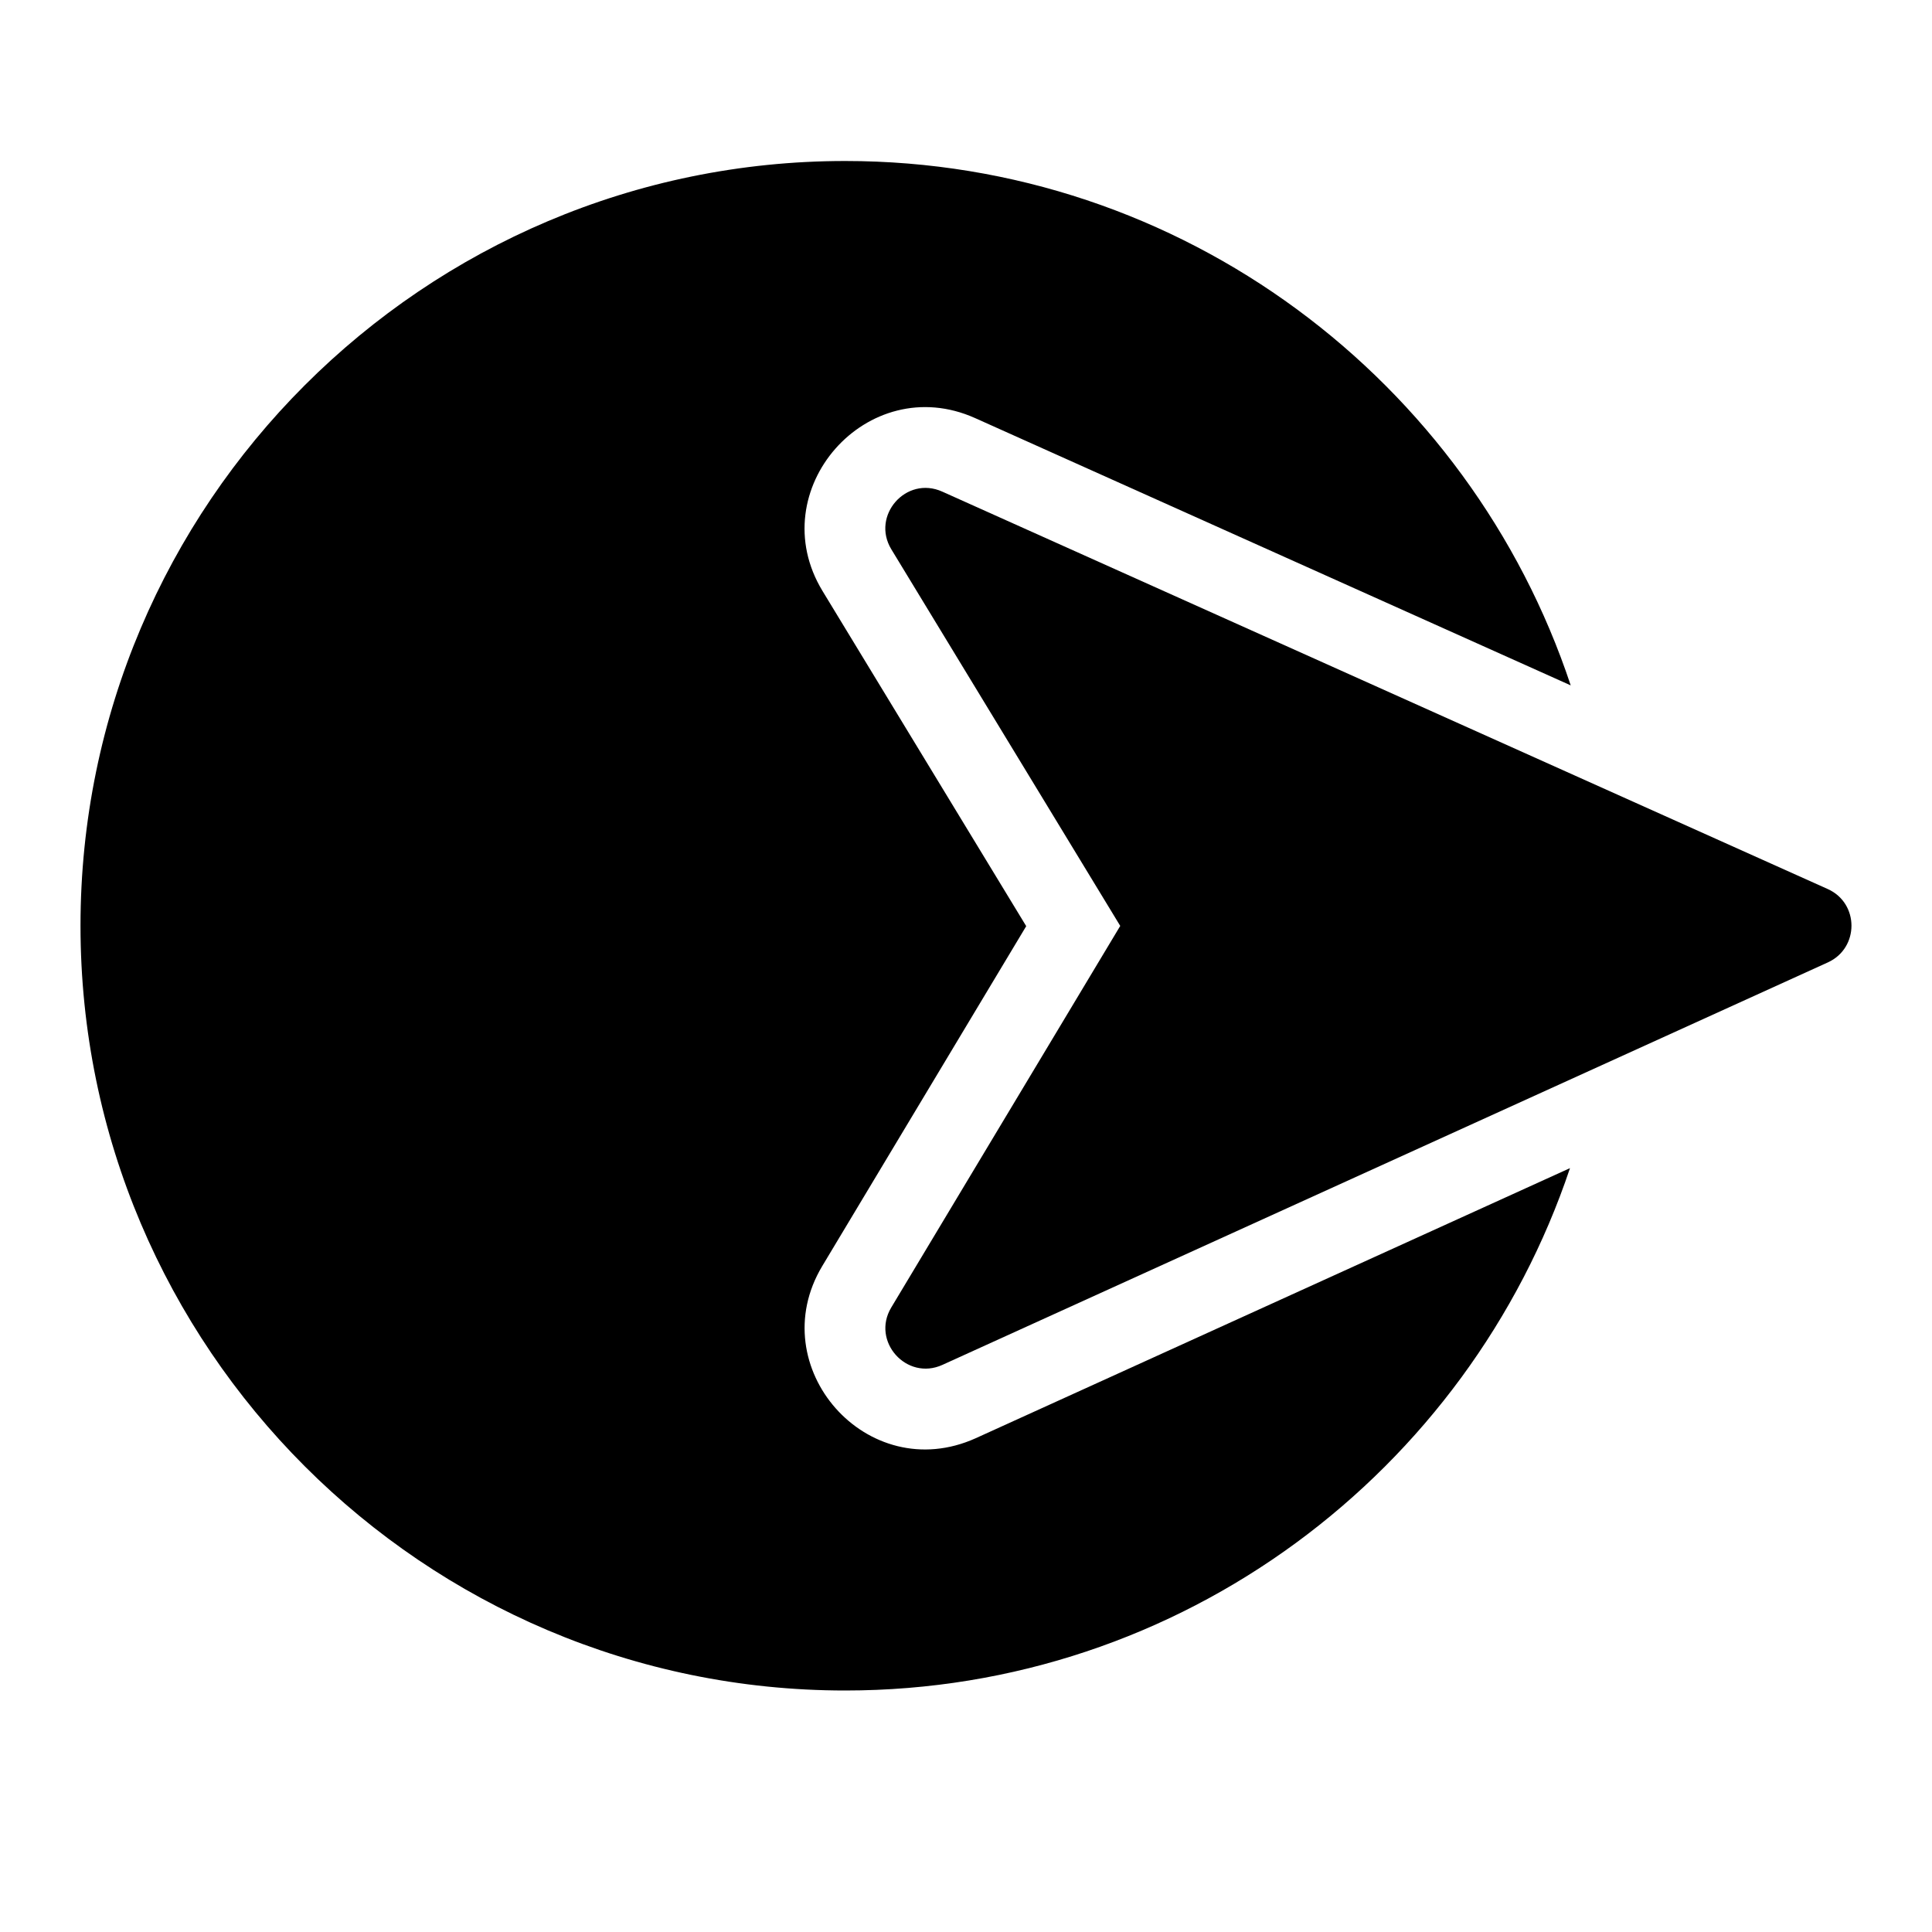 <?xml version="1.0" encoding="utf-8"?>
<!-- Generator: Adobe Illustrator 19.2.1, SVG Export Plug-In . SVG Version: 6.00 Build 0)  -->
<svg version="1.1" xmlns="http://www.w3.org/2000/svg" xmlns:xlink="http://www.w3.org/1999/xlink" x="0px" y="0px" width="24px"
	 height="24px" viewBox="0 0 24 24" enable-background="new 0 0 24 24" xml:space="preserve">
<g id="Filled_Icons_1_">
	<g id="Filled_Icons">
		<g>
			<path d="M12.121,17.866c-1.348,0.608-2.657-0.887-1.907-2.138l2.534-4.223l-2.53-4.163c-0.761-1.252,0.556-2.749,1.896-2.148
				l7.398,3.32C18.257,4.736,14.694,2,10.5,2C5.262,2,1,6.262,1,11.5c0,5.239,4.262,9.5,9.5,9.5c4.186,0,7.74-2.724,9.003-6.489
				L12.121,17.866z"/>
			<path d="M22.705,11.044l-11-4.937c-0.449-0.202-0.886,0.298-0.633,0.716l2.844,4.679l-2.845,4.741
				c-0.251,0.42,0.192,0.914,0.636,0.712l11-5C23.097,11.777,23.098,11.221,22.705,11.044z"/>
		</g>
	</g>
	<g id="New_icons">
	</g>
</g>
<g id="Invisible_Shape">
	<rect fill="none" width="24" height="24"/>
</g>
</svg>
